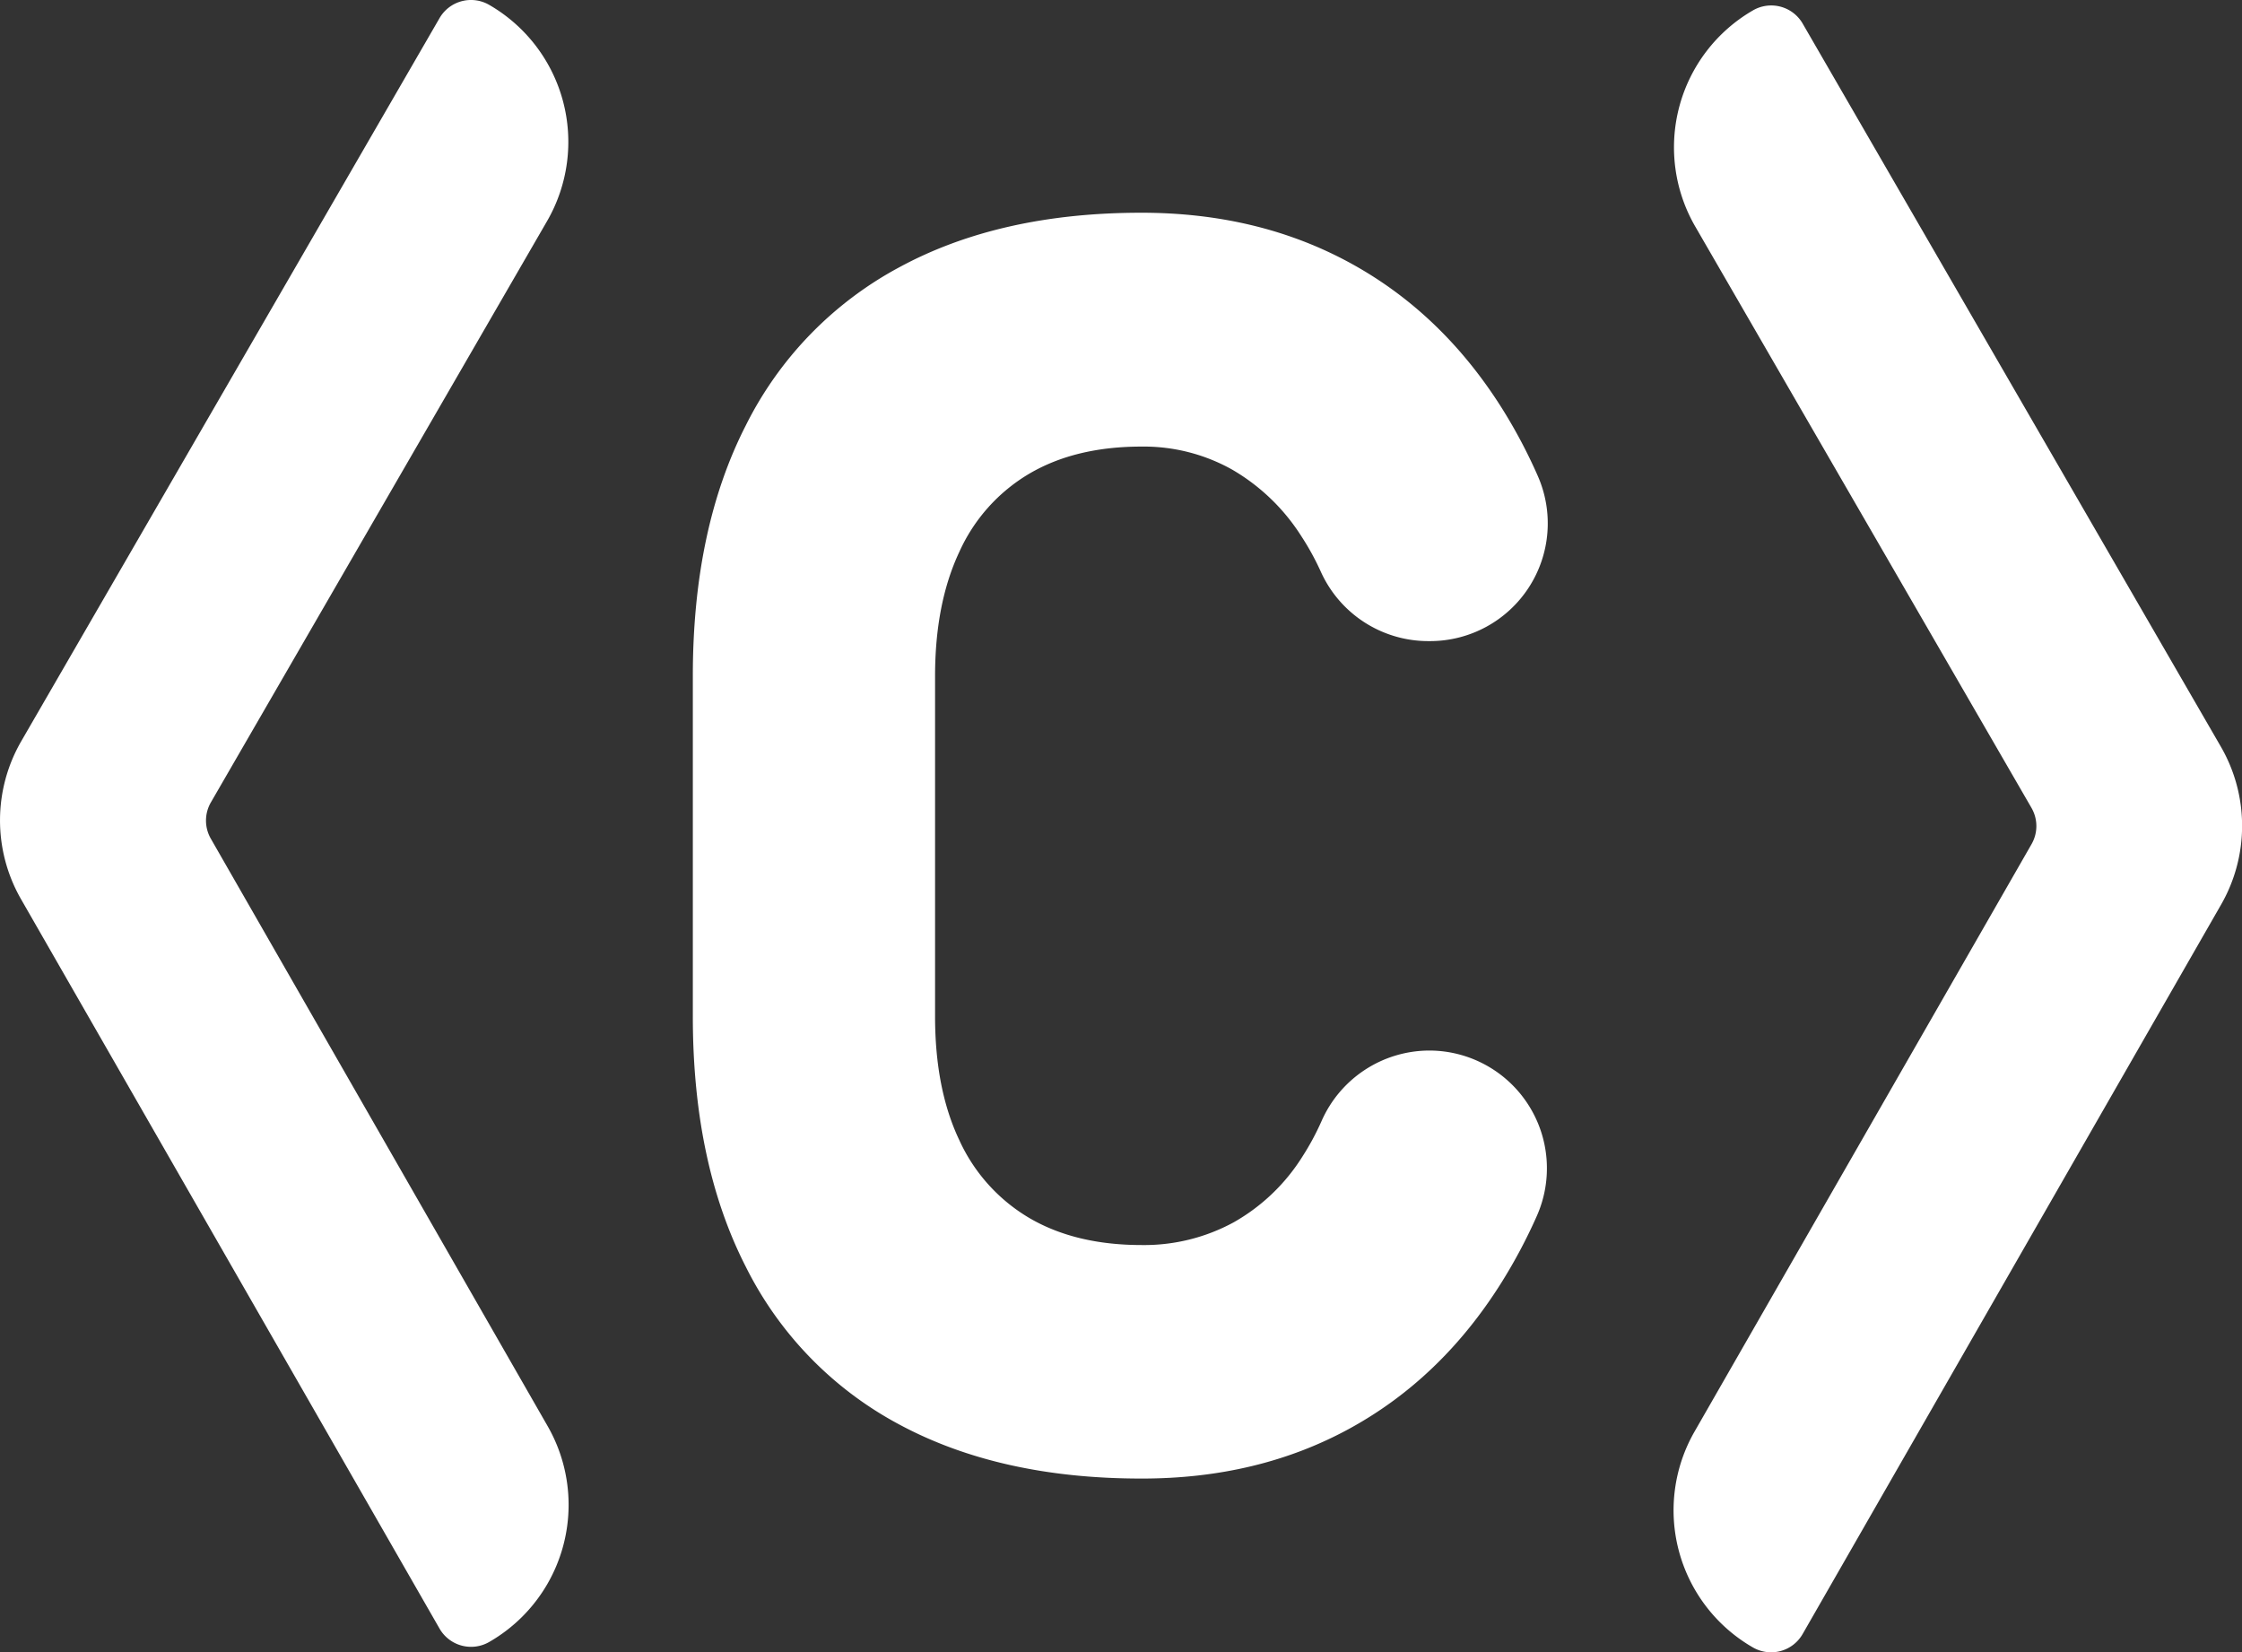 <svg id="Layer_1" data-name="Layer 1" xmlns="http://www.w3.org/2000/svg" viewBox="0 0 555.33 409.21"><rect x="0" y="0" width="555.33" height="409.21" fill="#333333" stroke="none"/><defs><style>.cls-1{fill:#fff;}</style></defs><path class="cls-1" d="M1243.33,710.12,1139.68,529.48a39.18,39.18,0,0,1,.07-39.12L1243.34,311.3a9,9,0,0,1,12.33-3.29h0A39.18,39.18,0,0,1,1270,361.53l-83.29,144a9,9,0,0,0,0,9L1270.12,660a39.17,39.17,0,0,1-14.48,53.48h0A9,9,0,0,1,1243.33,710.12Z" transform="translate(-1134.48 -306.79)"/><path class="cls-1" d="M1581,711.47l103.64-180.64a39.17,39.17,0,0,0-.07-39.11L1581,312.65a9,9,0,0,0-12.32-3.29h0a39.18,39.18,0,0,0-14.3,53.53l83.29,144a9,9,0,0,1,0,9l-83.46,145.47a39.18,39.18,0,0,0,14.48,53.48h0A9,9,0,0,0,1581,711.47Z" transform="translate(-1134.48 -306.79)"/><path class="cls-1" d="M1357.19,659.59a89.51,89.51,0,0,1-38-39.09q-13.11-25.68-13.1-62v-84.3q0-36.35,13.1-62a90,90,0,0,1,38-39.19q24.93-13.53,60-13.53,28.95,0,51.77,12.47t37.71,36.23a130,130,0,0,1,8.67,16.4,29.16,29.16,0,0,1-26.65,41h-.49a29.21,29.21,0,0,1-26.55-17.17,65.15,65.15,0,0,0-4.84-8.82,50.1,50.1,0,0,0-17.12-16.48,44.75,44.75,0,0,0-22.5-5.71q-16.26,0-27.67,6.66a43,43,0,0,0-17.43,19.44q-6,12.78-6,30.74v84.3q0,18,6,30.63a43.11,43.11,0,0,0,17.43,19.34q11.4,6.64,27.67,6.65a46.34,46.34,0,0,0,22.82-5.6,47.93,47.93,0,0,0,17.11-16.37,63.79,63.79,0,0,0,4.69-8.71,29.22,29.22,0,0,1,26.69-17.49h0a29.16,29.16,0,0,1,26.63,41,131.78,131.78,0,0,1-8.67,16.34q-14.89,23.78-37.61,36.24T1417.19,673Q1382.12,673,1357.19,659.59Z" transform="translate(-1134.48 -306.79)"/></svg>